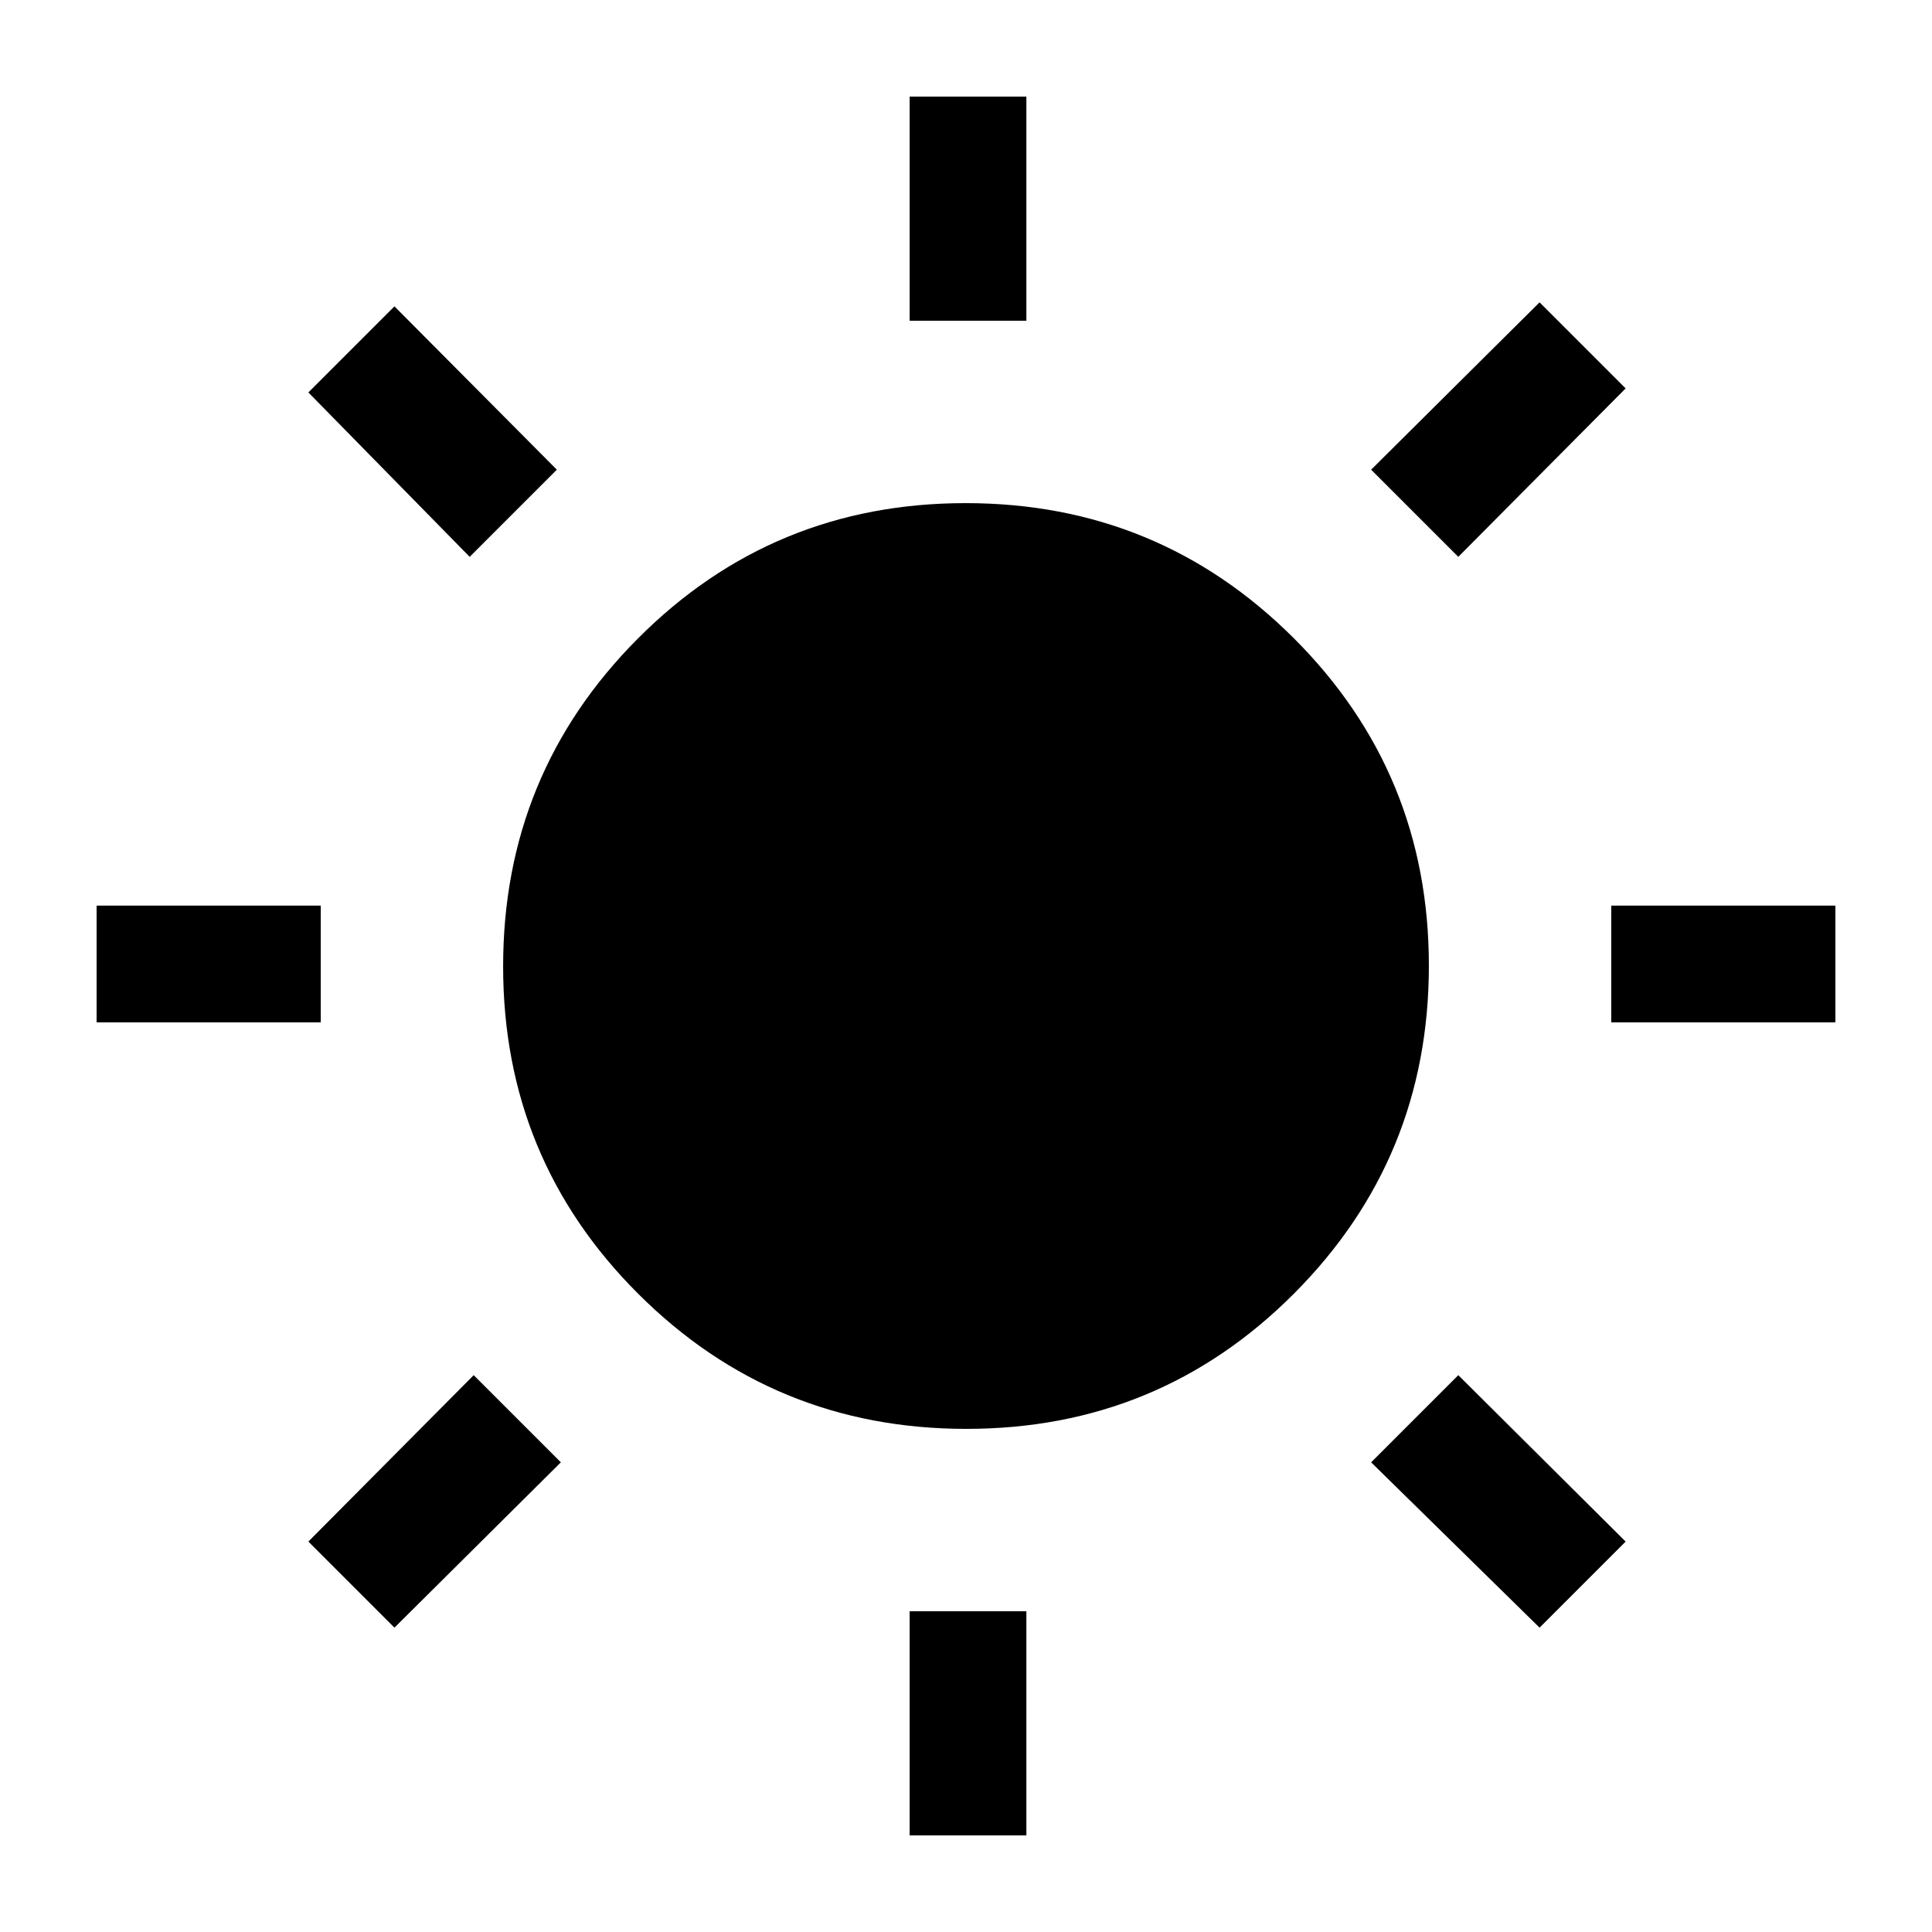 <svg xmlns="http://www.w3.org/2000/svg" height="20" viewBox="0 -960 960 960" width="20"><path d="M452-800.62V-912h58v111.38h-58ZM452-48v-111.38h58V-48h-58Zm348.62-404v-58H912v58H800.62ZM48-452v-58h111.38v58H48Zm676.62-231.31-43.31-43.31L765-809.77 807.77-767l-83.15 83.69ZM196-151.23 153.23-194l82.15-82.69 43.31 43.31L196-151.23Zm569 0-83.69-82.15 43.31-43.31L807.77-194 765-151.23ZM233.38-683.31 153.23-765 196-807.77l80.69 81.15-43.31 43.31ZM480.18-250q-95.76 0-162.97-67.03T250-479.82q0-95.76 67.03-162.97T479.82-710q95.76 0 162.97 67.03T710-480.18q0 95.76-67.03 162.97T480.18-250Z"/></svg>